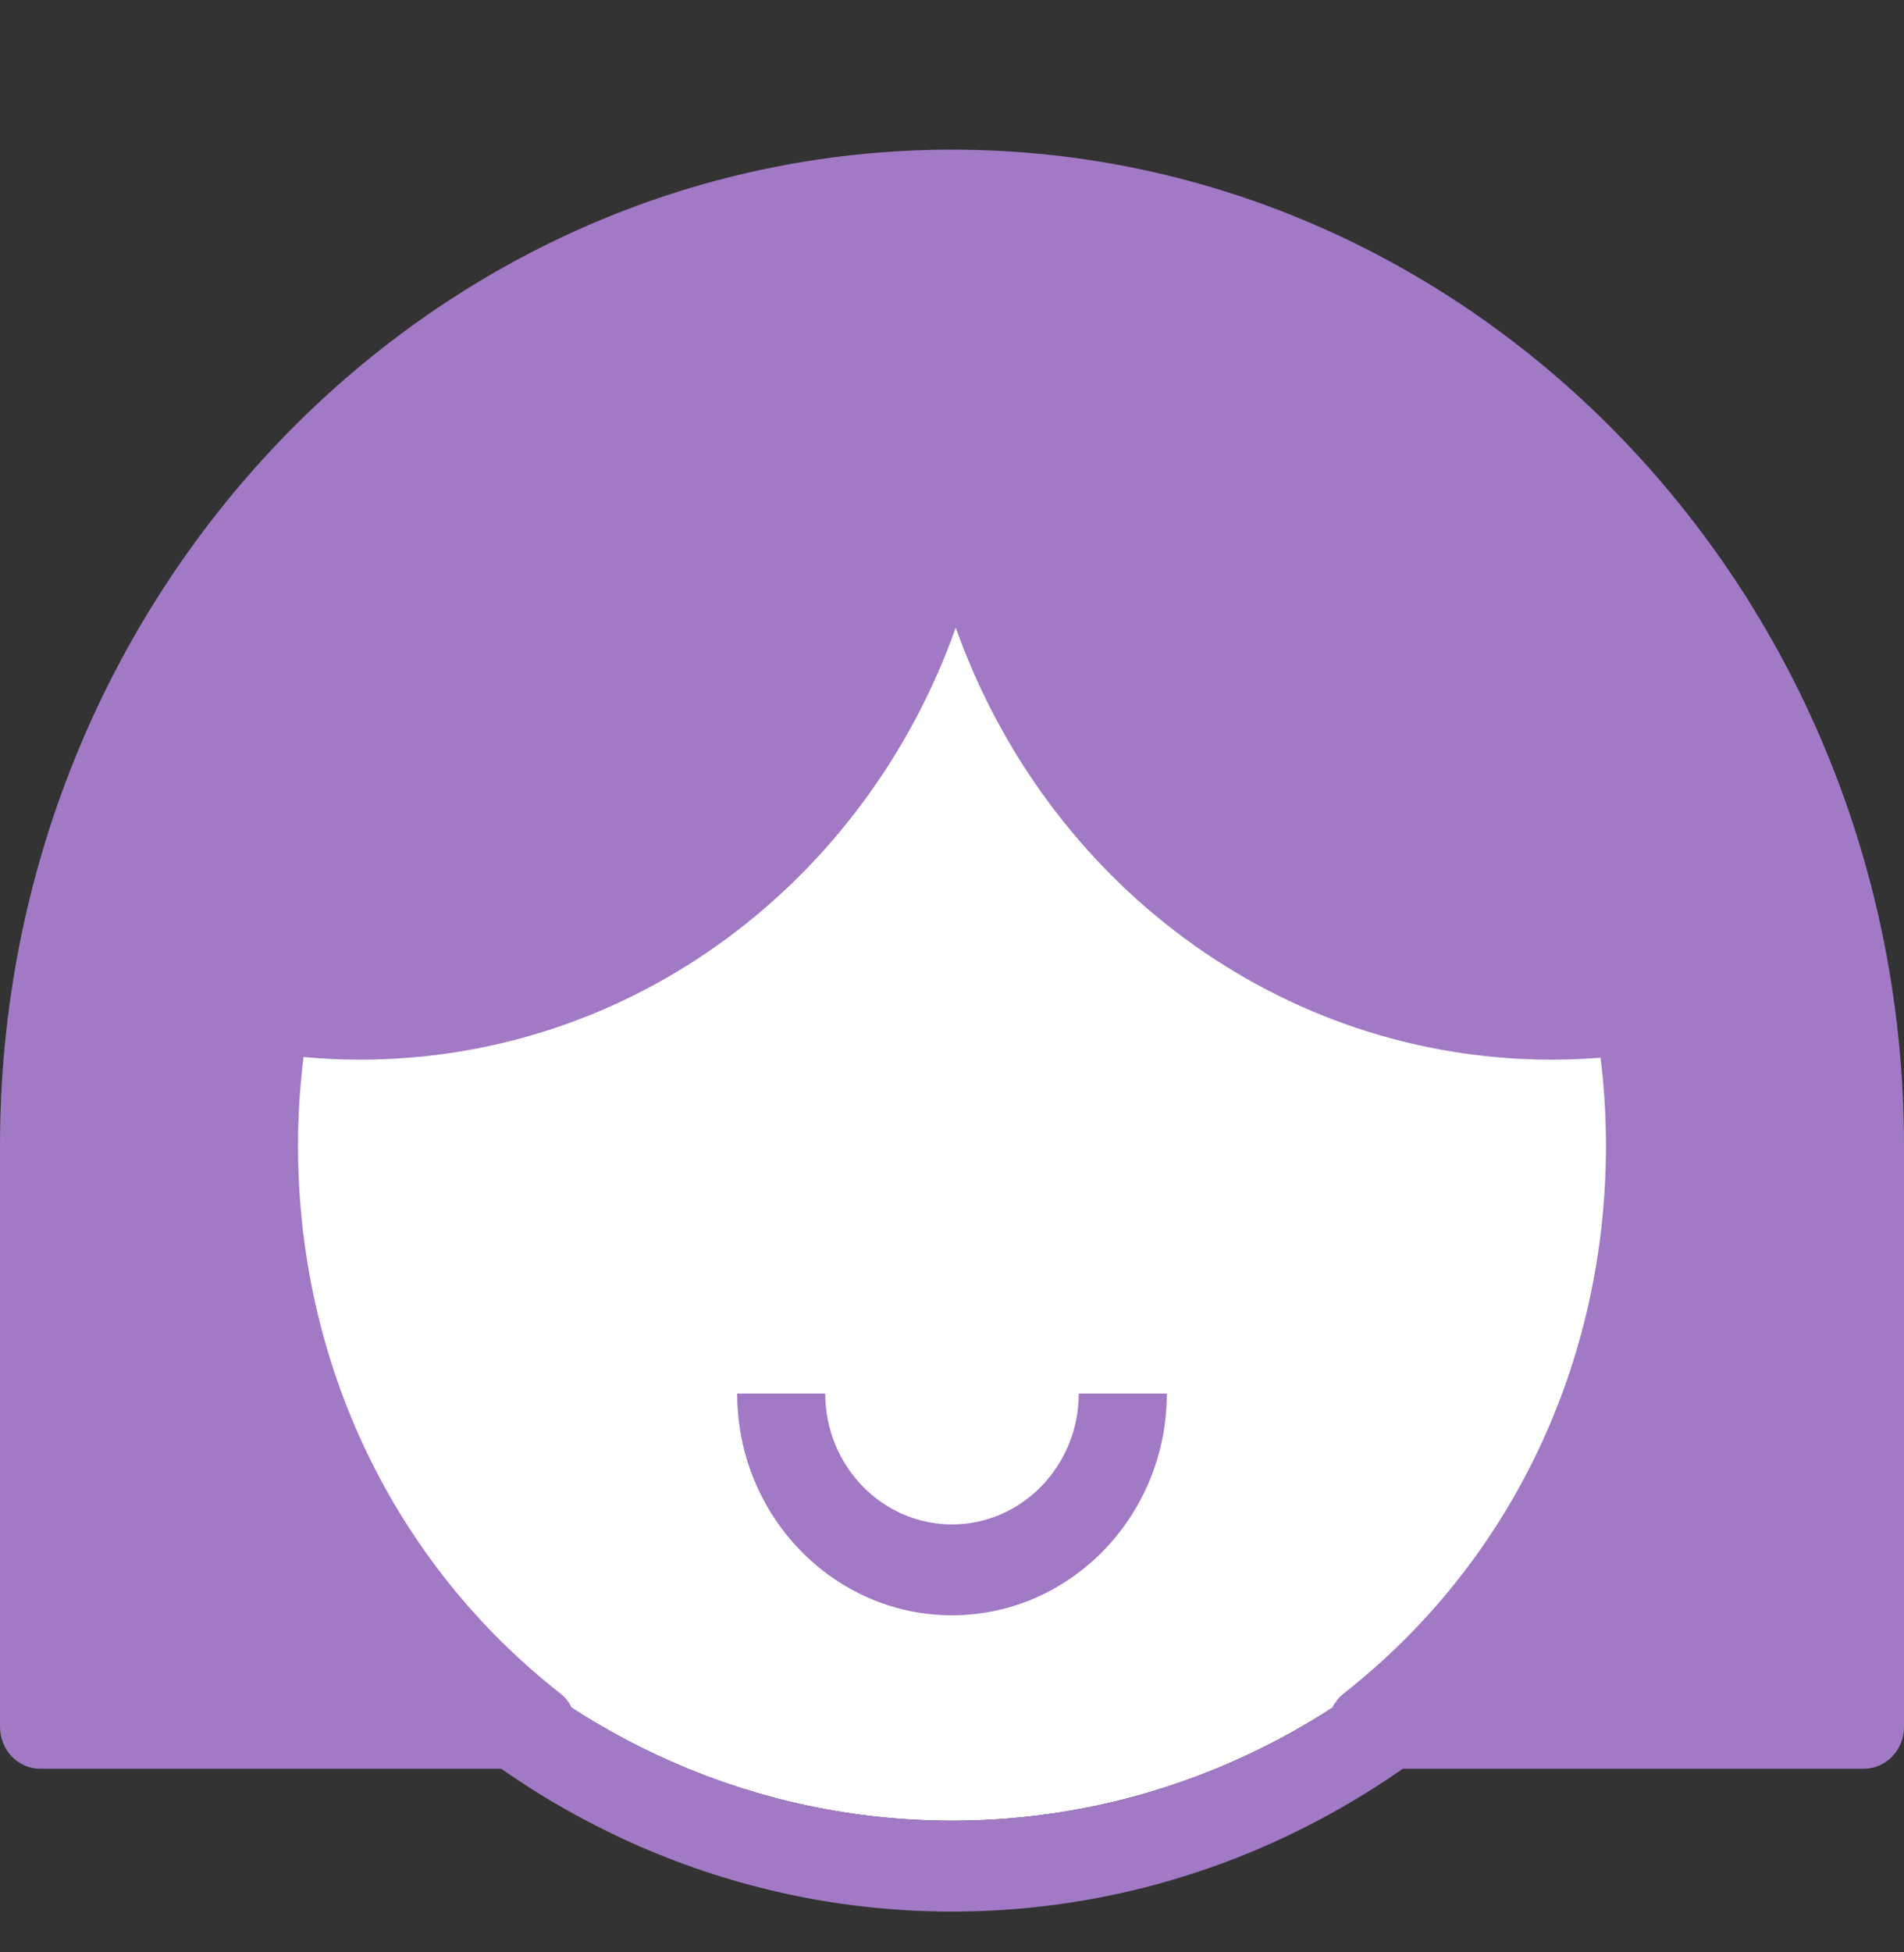 <?xml version="1.0" encoding="UTF-8"?>
<svg width="40px" height="41px" viewBox="0 0 40 41" version="1.1" xmlns="http://www.w3.org/2000/svg" xmlns:xlink="http://www.w3.org/1999/xlink">
    <rect x="0" y="0" width="40" height="41" fill="#333333" stroke="none"/>
    <title>icon-mom-40</title>
    <g id="Page-1" stroke="none" stroke-width="1" fill="none" fill-rule="evenodd">
        <g id="Artboard" transform="translate(-188, -32)">
            <g id="icon-mom-40" transform="translate(188, 32.143)">
                <g id="Group-5" transform="translate(3.039, 5.196)">
                    <path d="M1.975,15.479 C1.894,16.126 1.852,16.78 1.85,17.434 C1.911,25.955 8.69,32.896 16.961,32.896 C25.23,32.896 32.008,25.957 32.072,17.429 C32.069,16.781 32.028,16.133 31.948,15.495 C31.573,15.524 31.197,15.539 30.824,15.539 C24.511,15.539 19.131,11.477 17.048,5.695 C14.966,11.477 9.585,15.539 3.272,15.539 C2.843,15.539 2.41,15.519 1.975,15.479" id="Fill-3" fill="#FFFFFF"></path>
                    <path d="M1.975,15.479 C1.894,16.126 1.852,16.78 1.85,17.434 C1.911,25.955 8.69,32.896 16.961,32.896 C25.23,32.896 32.008,25.957 32.072,17.429 C32.069,16.781 32.028,16.133 31.948,15.495 C31.573,15.524 31.197,15.539 30.824,15.539 C24.511,15.539 19.131,11.477 17.048,5.695 C14.966,11.477 9.585,15.539 3.272,15.539 C2.843,15.539 2.41,15.519 1.975,15.479 M16.961,34.804 C7.677,34.804 0.069,27.013 0,17.438 C0.004,16.358 0.103,15.288 0.293,14.245 C0.385,13.74 0.848,13.4 1.341,13.479 C1.986,13.58 2.636,13.631 3.272,13.631 C10.193,13.631 15.832,8.046 16.11,0.916 C16.13,0.404 16.538,0 17.034,0 L17.043,0 C17.047,0 17.066,0 17.07,0.001 C17.558,0.013 17.967,0.413 17.987,0.916 C18.264,8.046 23.903,13.631 30.824,13.631 C31.412,13.631 32.009,13.588 32.597,13.503 C33.086,13.434 33.543,13.772 33.634,14.273 C33.821,15.305 33.917,16.366 33.922,17.426 L33.922,17.437 C33.853,27.013 26.244,34.804 16.961,34.804" id="Fill-3" fill="#A179C5"></path>
                </g>
                <rect id="Rectangle" x="0" y="0" width="40" height="40"></rect>
                <path d="M20,33.778 C17.512,33.778 15.487,31.689 15.487,29.122 L17.337,29.122 C17.337,30.637 18.532,31.87 20,31.87 C21.468,31.87 22.663,30.637 22.663,29.122 L24.513,29.122 C24.513,31.689 22.488,33.778 20,33.778" id="Fill-1" fill="#A179C5"></path>
                <g id="Group-8" transform="translate(0, 3)" fill="#A179C5">
                    <path d="M20,0 C31.028,0 40,9.383 40,20.915 L40,33.121 C40,33.606 39.624,34 39.159,34 L28.737,34 C28.375,34 28.053,33.758 27.939,33.399 C27.825,33.04 27.943,32.644 28.232,32.417 C31.732,29.674 33.739,25.481 33.739,20.914 C33.739,20.298 33.701,19.68 33.625,19.069 C33.284,19.096 32.942,19.11 32.603,19.11 C26.864,19.11 21.973,15.366 20.079,10.038 C18.186,15.366 13.295,19.11 7.556,19.11 C7.166,19.11 6.772,19.091 6.377,19.054 C6.3,19.672 6.261,20.294 6.261,20.914 C6.261,25.481 8.268,29.674 11.768,32.417 C12.057,32.644 12.175,33.04 12.061,33.399 C11.947,33.758 11.625,34 11.263,34 L0.841,34 C0.376,34 0,33.606 0,33.121 L0,20.915 C0,9.383 8.972,0 20,0 Z" id="Combined-Shape"></path>
                </g>
            </g>
        </g>
    </g>
</svg>